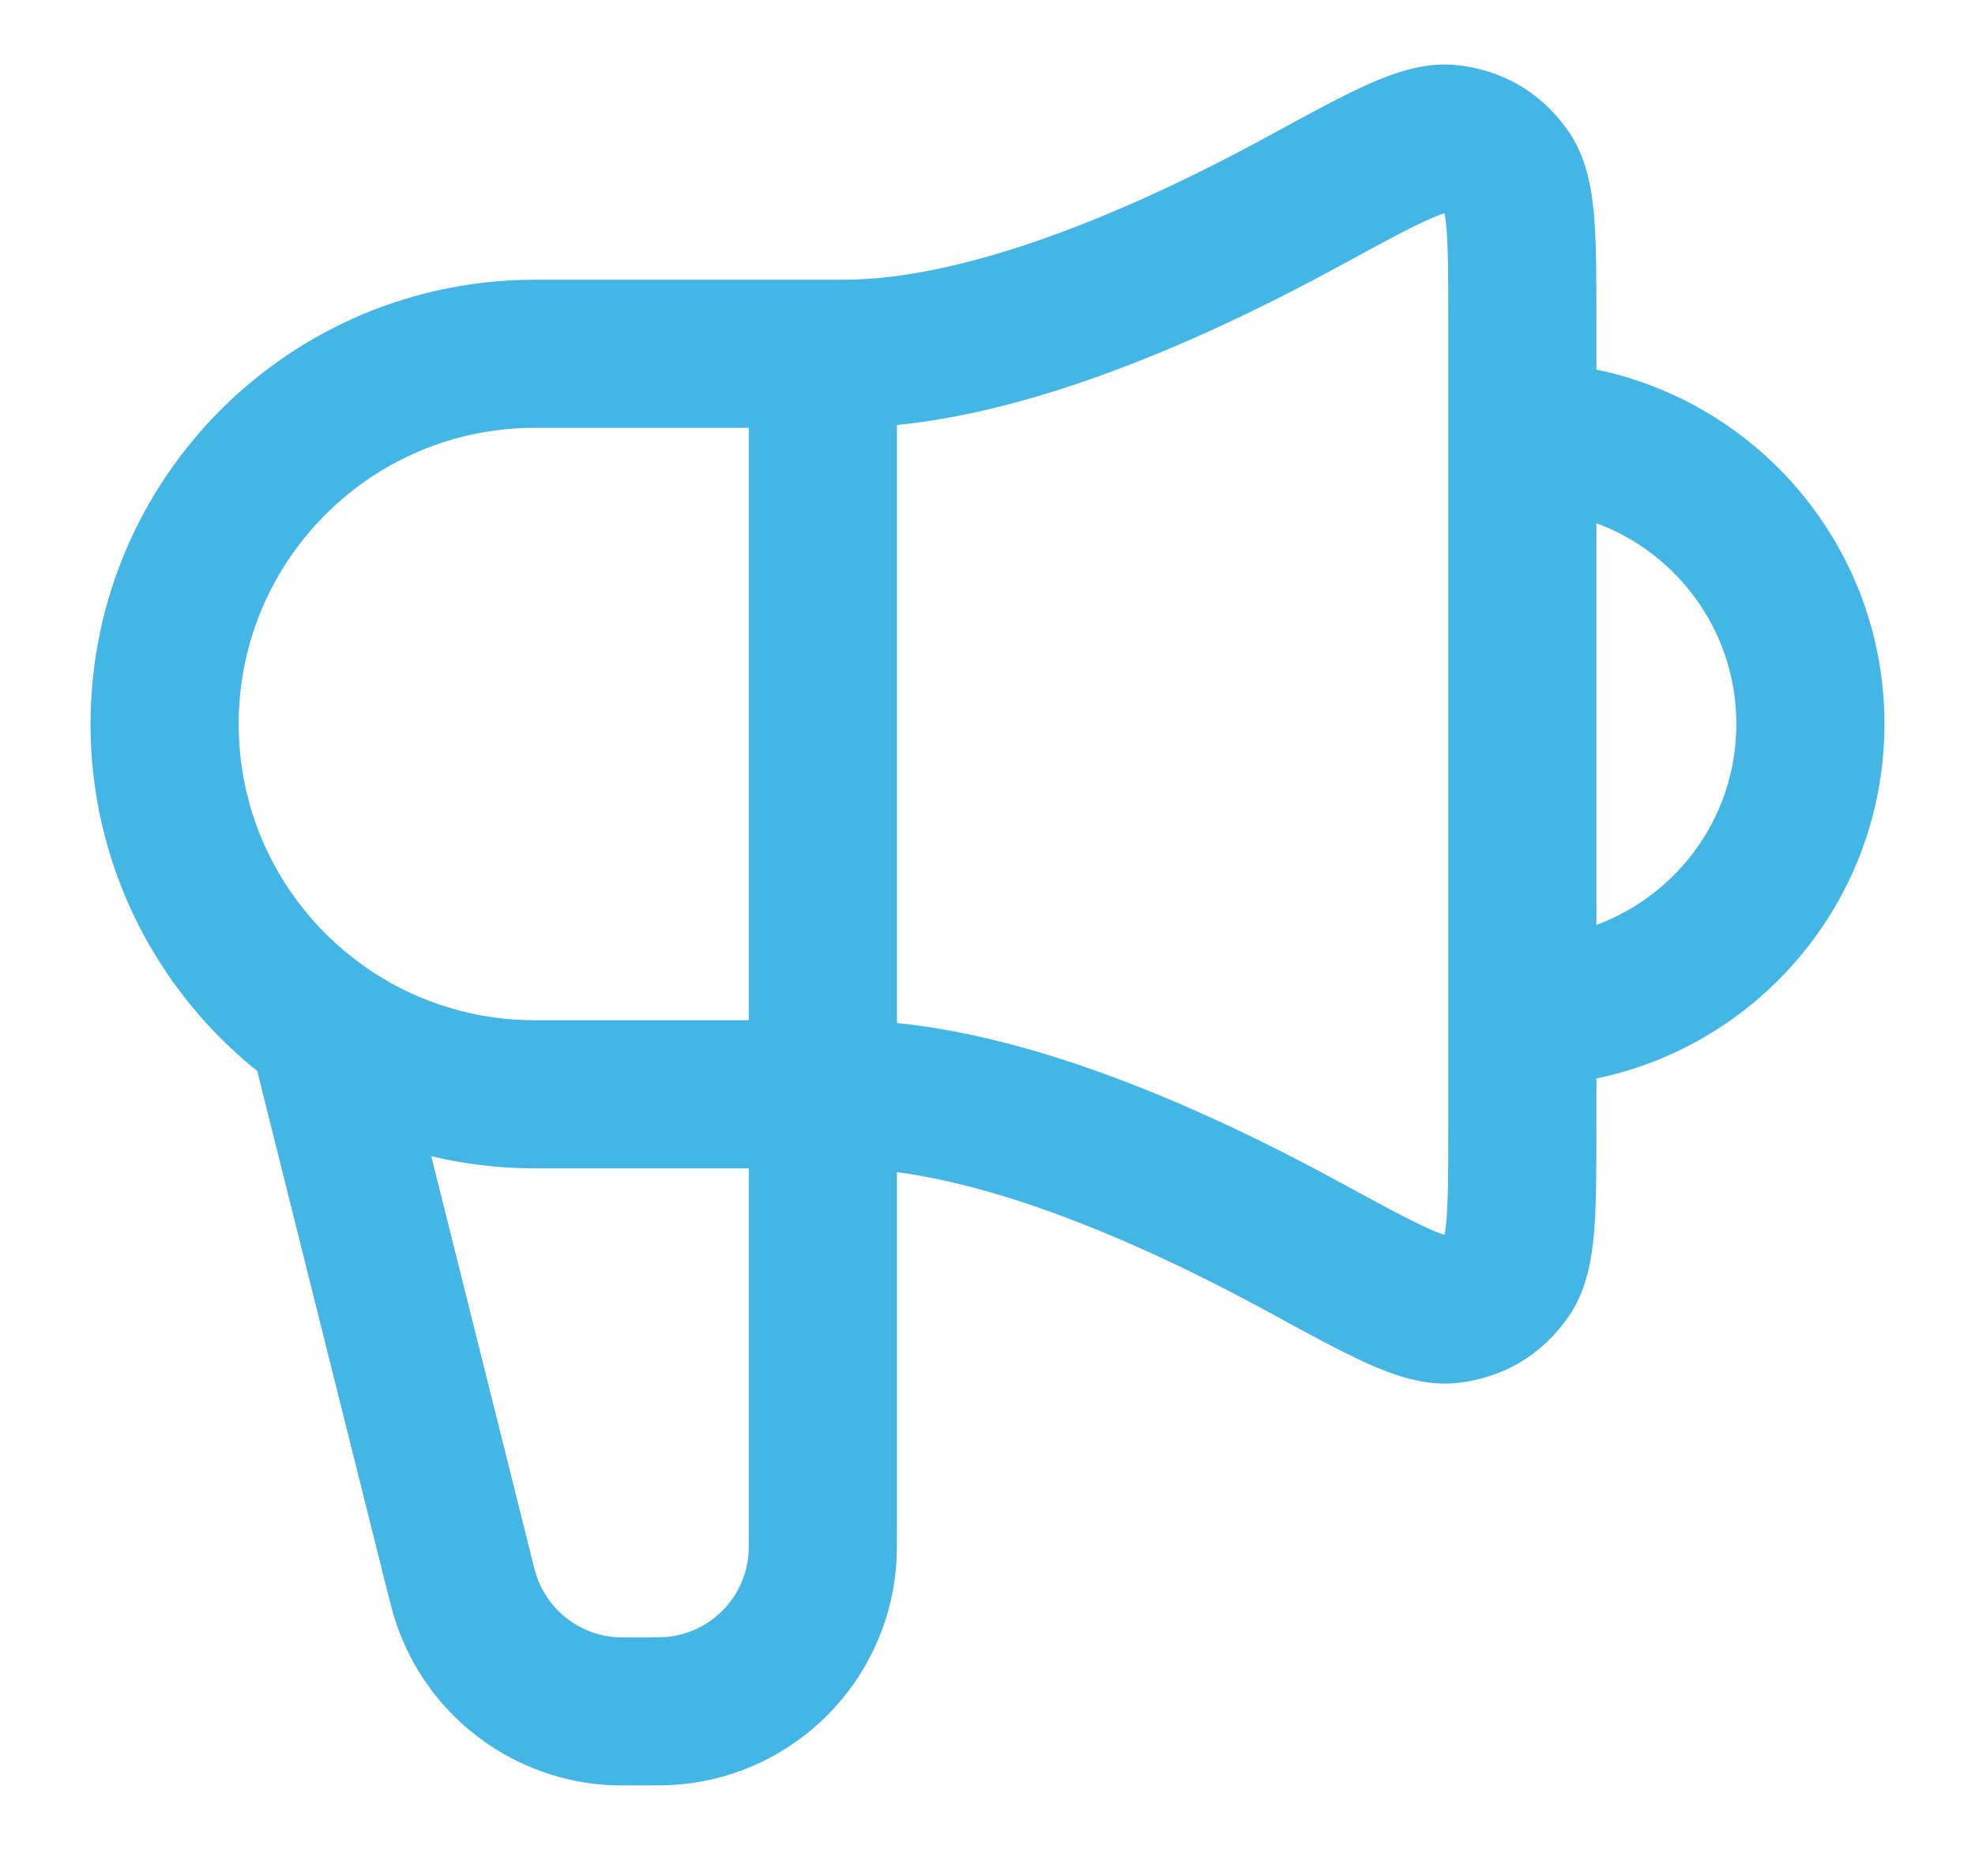 <svg width="20" height="19" viewBox="0 0 20 19" fill="none" xmlns="http://www.w3.org/2000/svg">
<path d="M3.333 10.666L4.645 15.915C4.682 16.063 4.701 16.137 4.723 16.201C4.936 16.831 5.503 17.273 6.165 17.328C6.233 17.333 6.309 17.333 6.461 17.333C6.652 17.333 6.747 17.333 6.827 17.325C7.621 17.248 8.248 16.62 8.325 15.827C8.333 15.747 8.333 15.652 8.333 15.461V3.583M15.416 10.25C17.027 10.25 18.333 8.944 18.333 7.333C18.333 5.722 17.027 4.416 15.416 4.416M8.541 3.583H5.417C3.345 3.583 1.667 5.262 1.667 7.333C1.667 9.404 3.345 11.083 5.417 11.083H8.542C10.014 11.083 11.814 11.872 13.203 12.629C14.014 13.071 14.419 13.292 14.684 13.26C14.931 13.229 15.117 13.119 15.261 12.917C15.416 12.7 15.416 12.265 15.416 11.394V3.272C15.416 2.401 15.416 1.966 15.261 1.749C15.117 1.547 14.931 1.437 14.684 1.406C14.419 1.374 14.014 1.595 13.203 2.037C11.814 2.794 10.014 3.583 8.541 3.583Z" stroke="#43B6E5" stroke-width="1.5" stroke-linecap="round" stroke-linejoin="round"/>
</svg>
